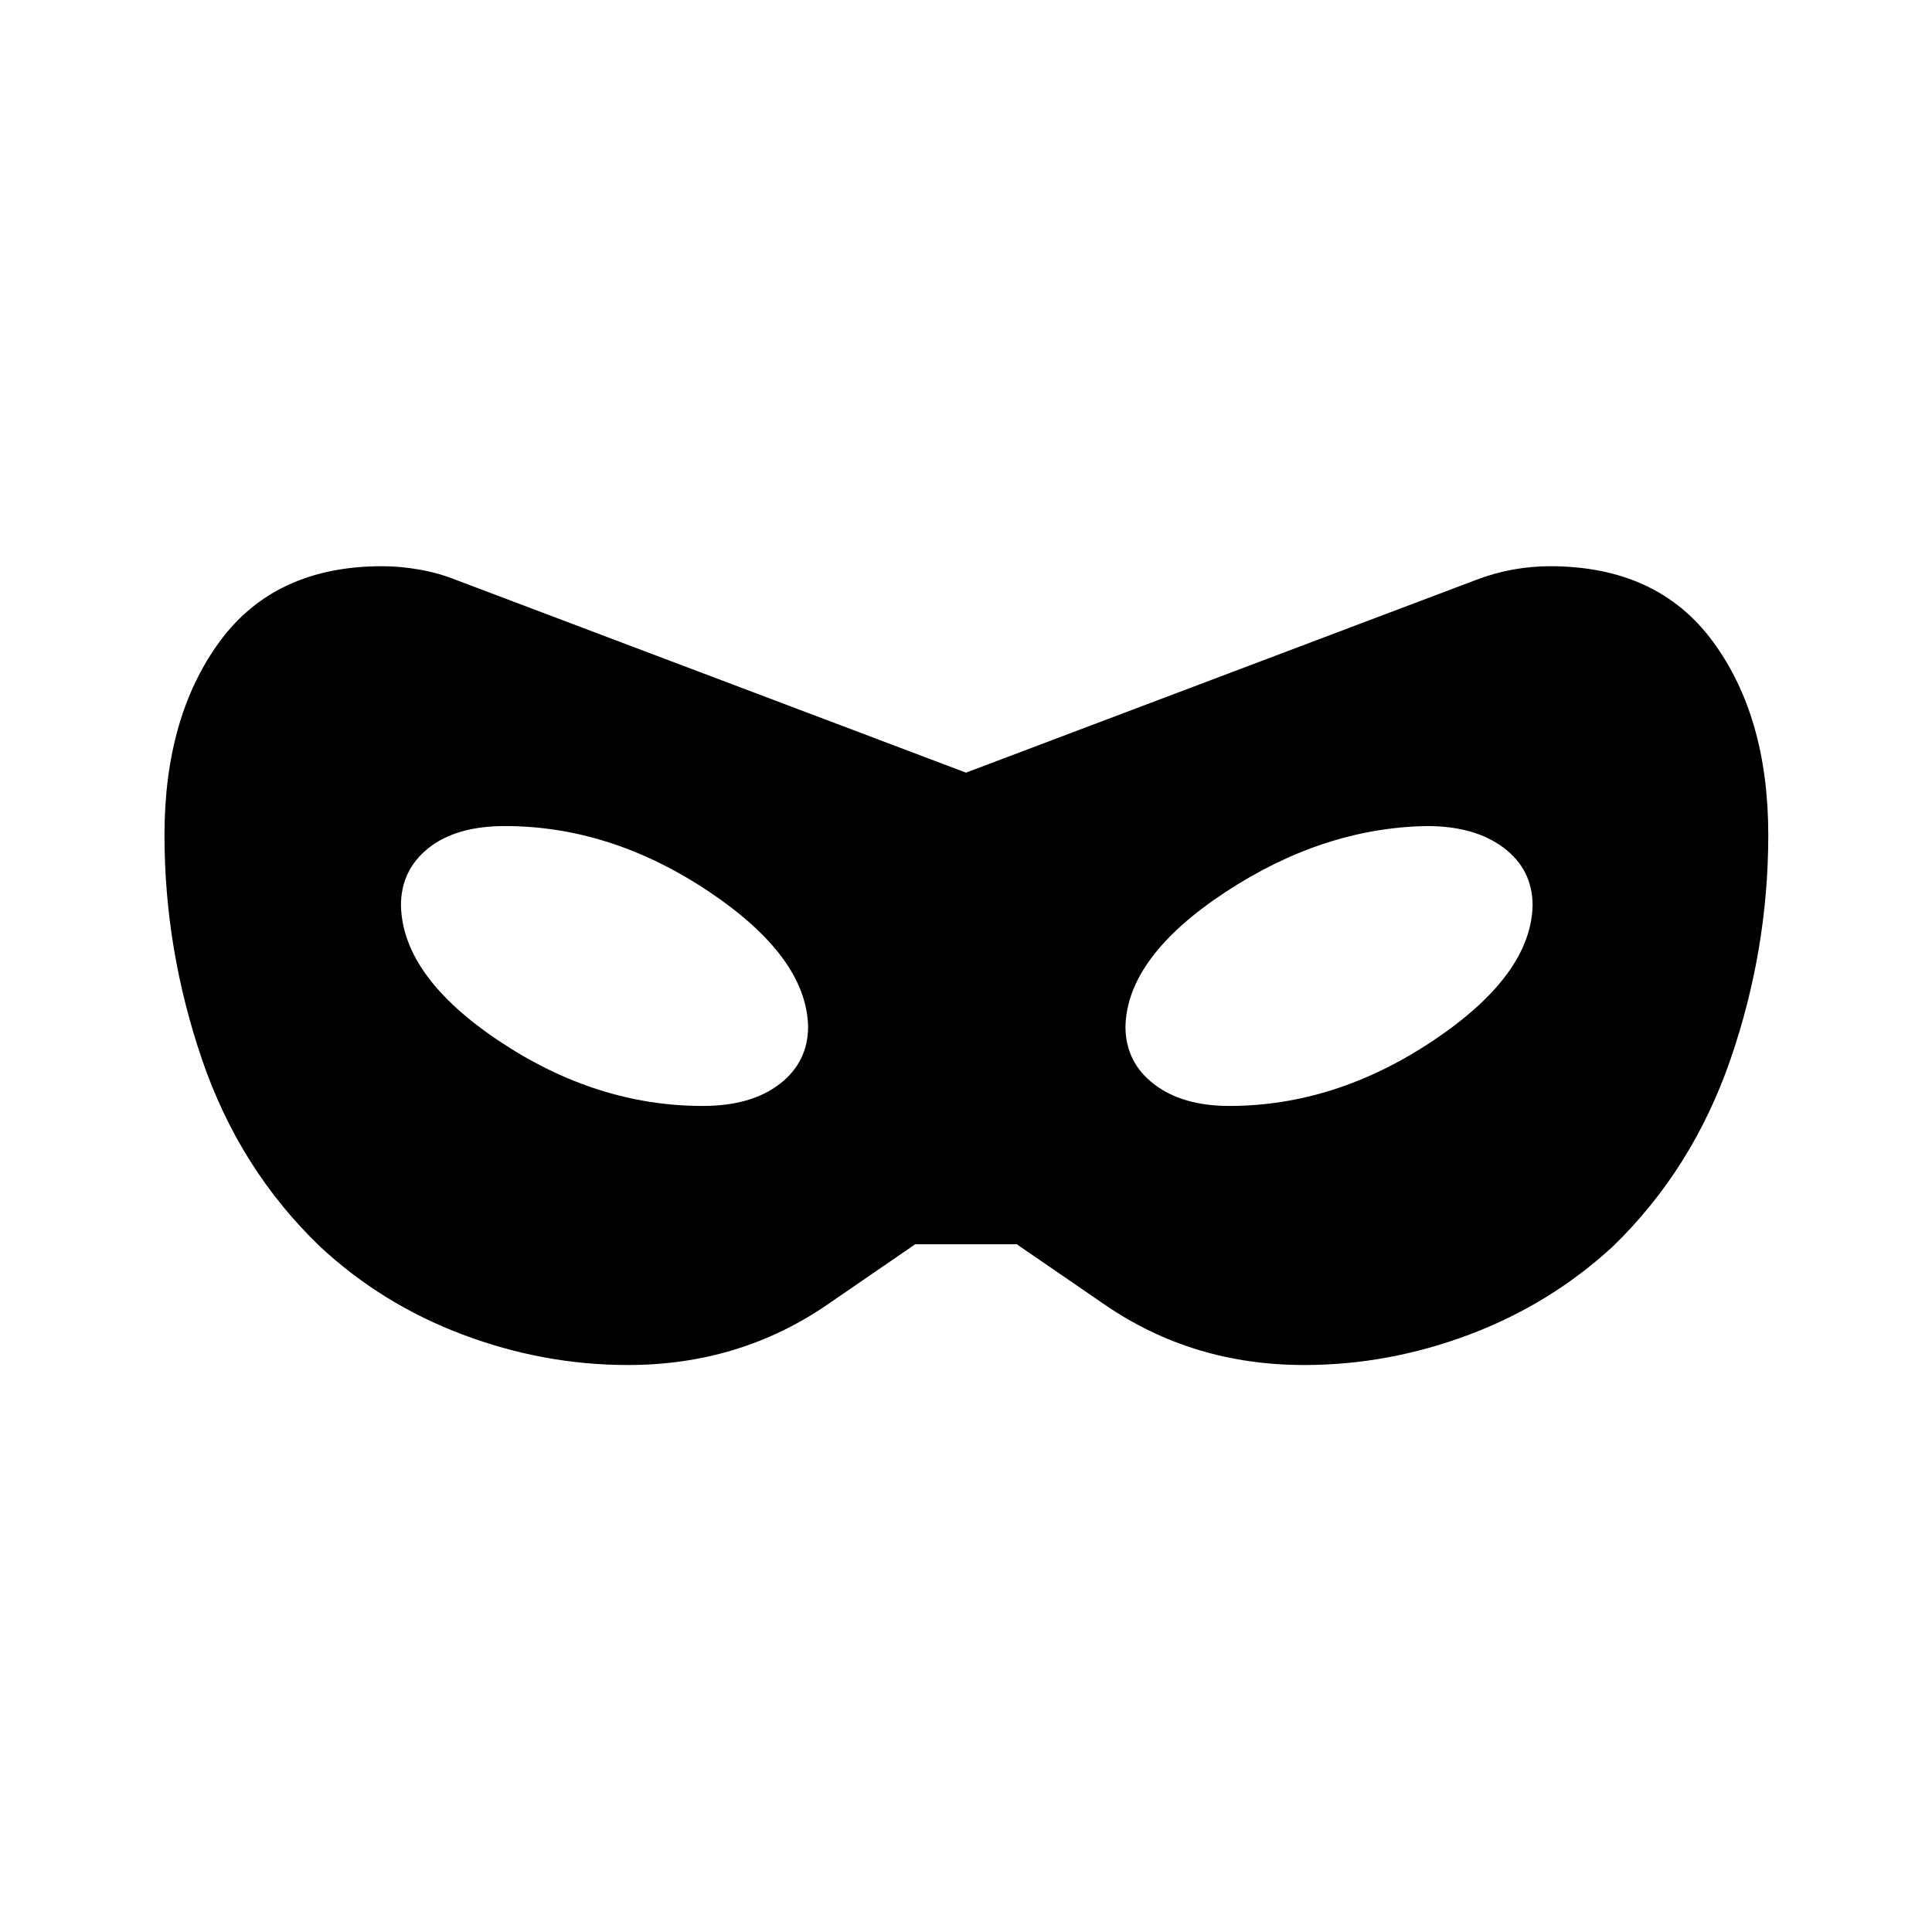 <svg xmlns="http://www.w3.org/2000/svg" height="24" viewBox="0 -960 960 960" width="24"><path d="M312-281.73q-41.92 0-82.08-15.12-40.15-15.11-70.88-43.73-40.08-38.46-58.69-93.04Q81.73-488.19 81.73-545q0-58.81 27.44-96.23 27.45-37.42 80.72-37.42 8.98 0 18.49 1.67 9.5 1.67 18.14 5.11L480-576.08l253.46-95.77q9.04-3.46 18.27-5.13t18.5-1.67q53.34 0 80.88 37.42 27.54 37.42 27.54 96.09 0 57.06-18.8 111.58-18.81 54.52-58.5 92.98-31.12 28.62-71.27 43.73-40.16 15.12-82.08 15.12-55.39 0-99.08-30l-43.69-30h-50.46l-43.69 30q-43.69 30-99.08 30Zm37.15-128.73q24.12 0 38.25-10.9 14.14-10.9 14.14-28.64-.89-34.65-49.48-67.1-48.59-32.44-101.21-32.44-24.12 0-37.87 10.9-13.75 10.9-13.75 28.64.89 35.42 49.09 67.48 48.21 32.06 100.83 32.06Zm261.69 0q52.7 0 101.26-32.44 48.55-32.45 49.44-67.1 0-17.88-14.33-28.71-14.33-10.83-38.21-10.83-51.65.89-100.27 32.94-48.61 32.06-49.5 66.6 0 17.74 14.1 28.64 14.1 10.9 37.51 10.9Z"/></svg>